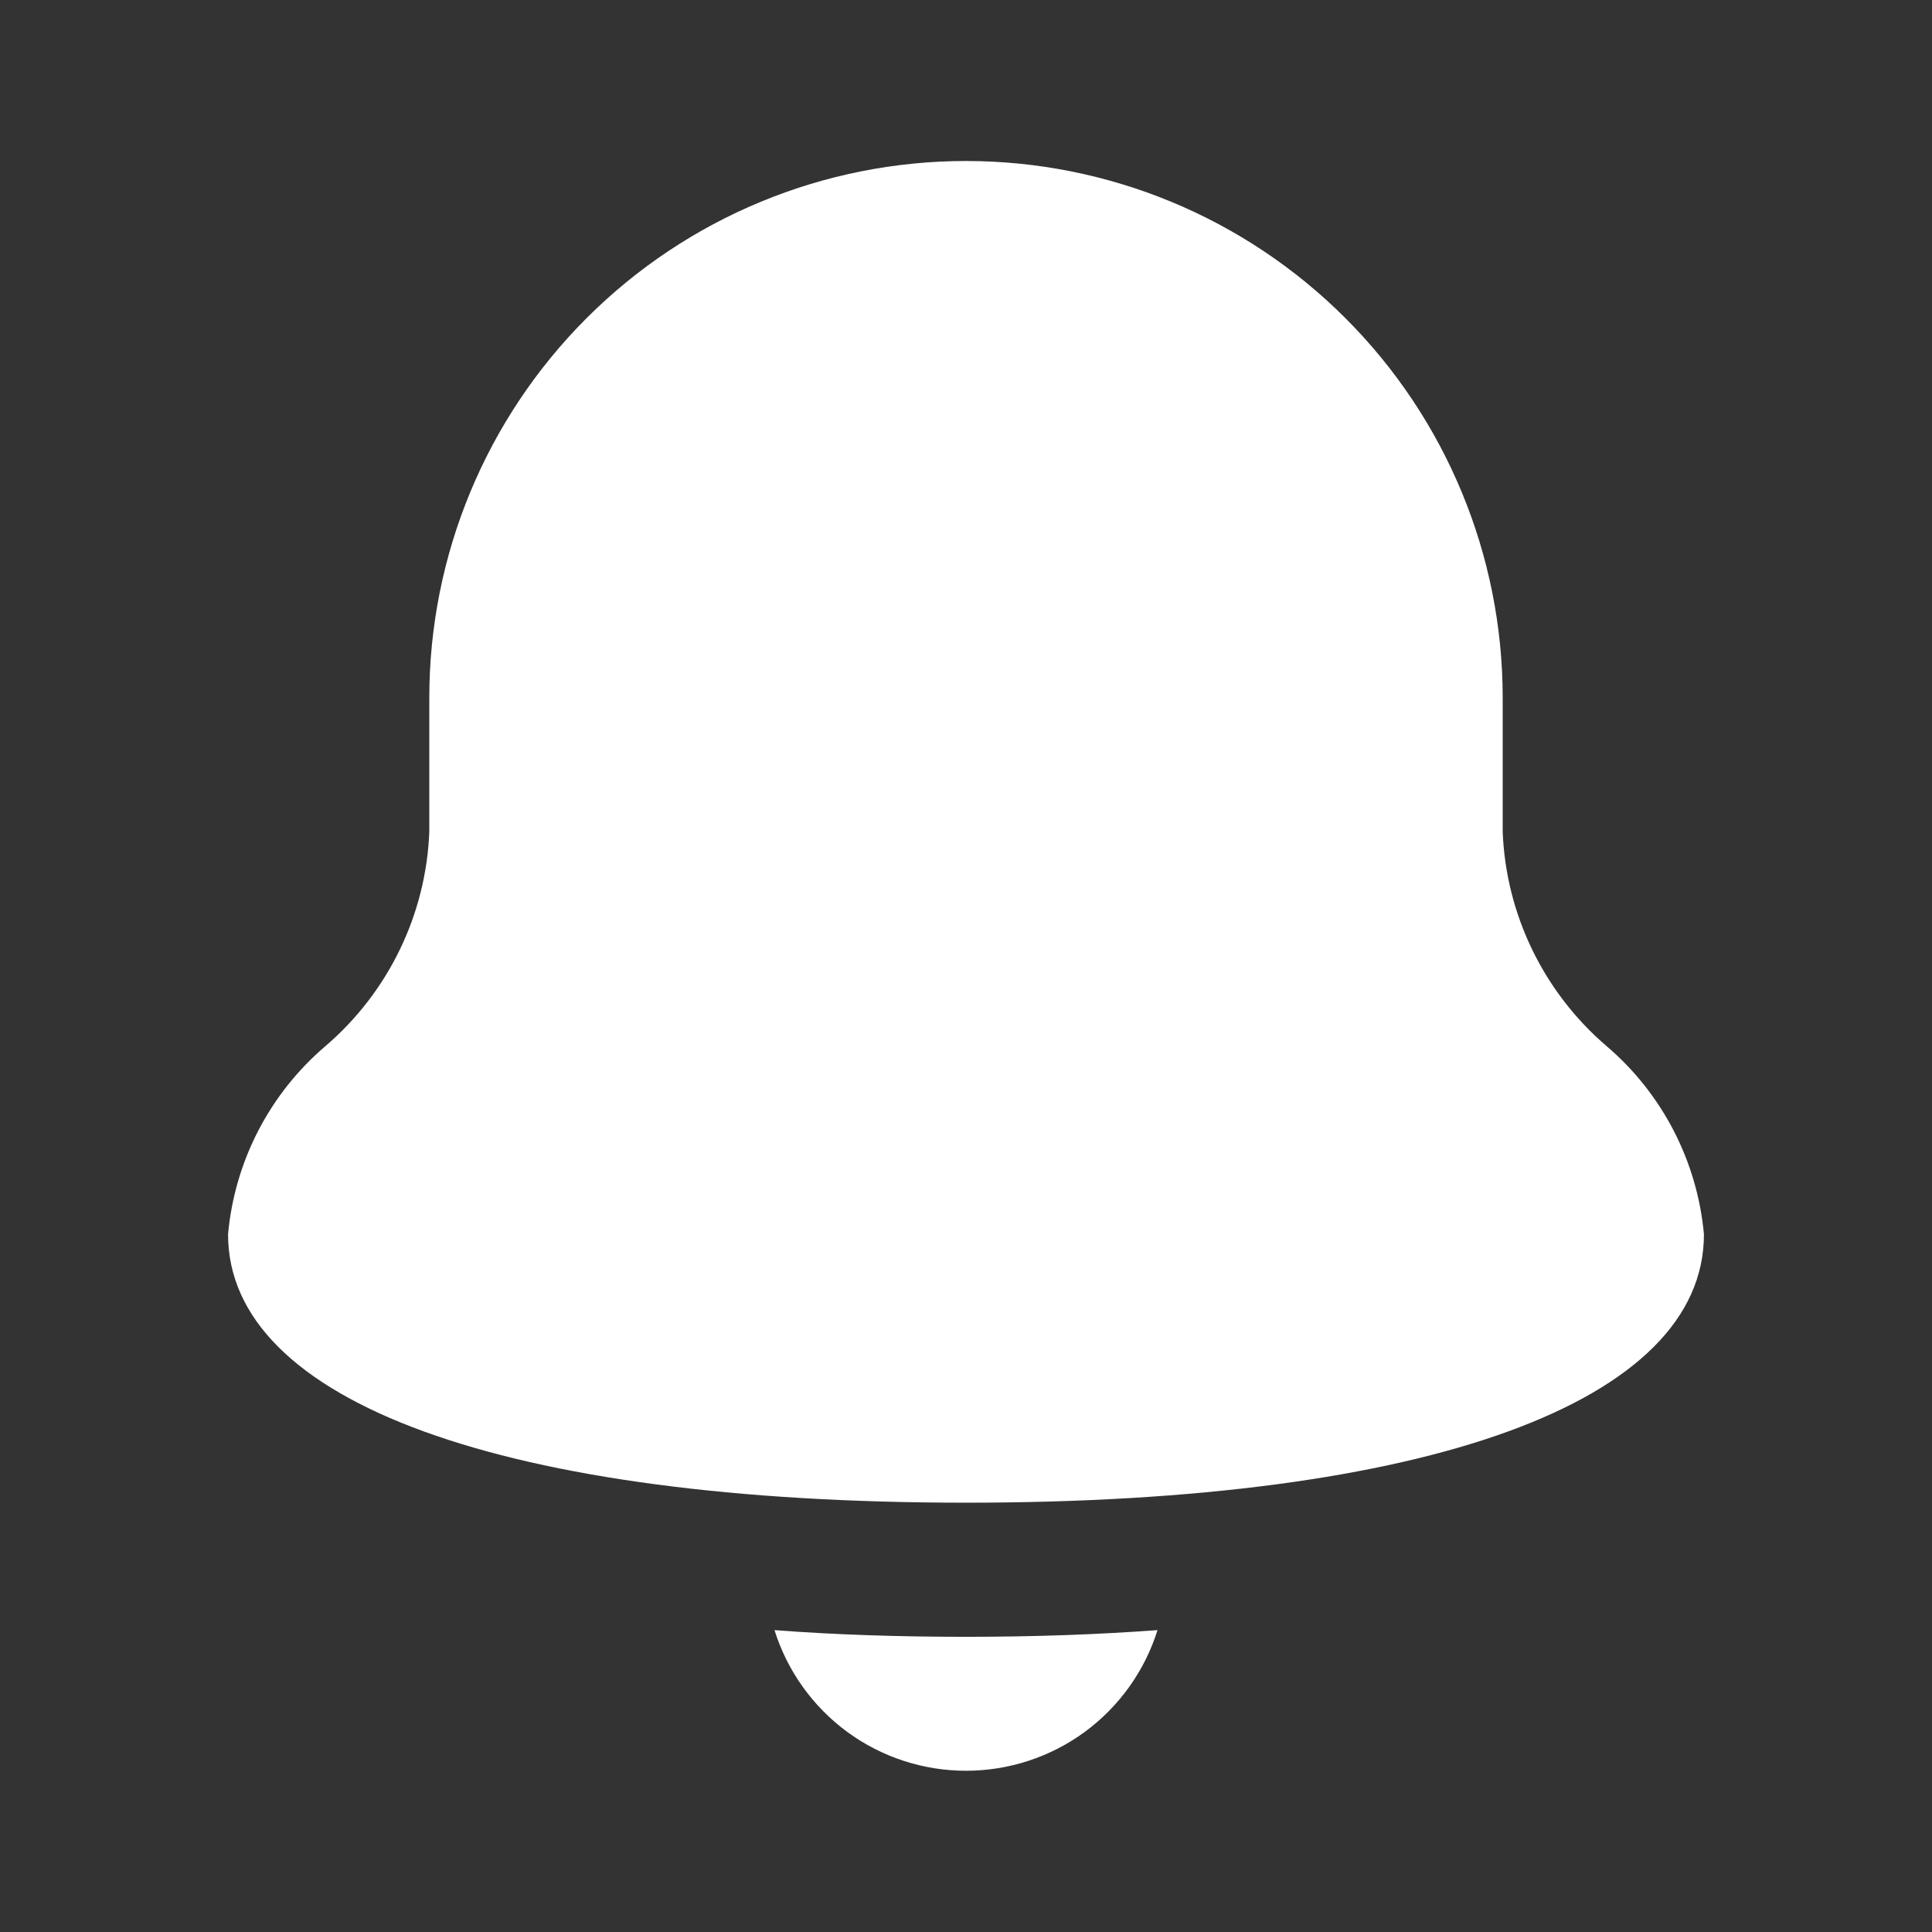 <svg width="24" height="24" viewBox="0 0 24 24" fill="none" xmlns="http://www.w3.org/2000/svg">
<rect x="0" y="0" width="24" height="24" fill="#333333" stroke="none"/>
<g clip-path="url(#clip0_832_108)">
<path d="M18.667 10.333V8.667C18.667 6.899 17.964 5.203 16.714 3.953C15.464 2.702 13.768 2 12 2C10.232 2 8.536 2.702 7.286 3.953C6.036 5.203 5.333 6.899 5.333 8.667V10.333C5.313 10.842 5.188 11.34 4.966 11.798C4.744 12.256 4.43 12.663 4.044 12.994C3.35 13.585 2.915 14.425 2.833 15.333C2.833 17.417 6.26 18.667 12 18.667C17.74 18.667 21.167 17.417 21.167 15.333C21.084 14.425 20.65 13.585 19.956 12.994C19.57 12.663 19.256 12.256 19.034 11.798C18.812 11.34 18.687 10.842 18.667 10.333Z" fill="white"/>
<path d="M9.621 20.25C9.78 20.757 10.096 21.199 10.524 21.514C10.952 21.828 11.469 21.997 12 21.997C12.531 21.997 13.048 21.828 13.476 21.514C13.904 21.199 14.22 20.757 14.379 20.25C13.634 20.305 12.842 20.333 12 20.333C11.158 20.333 10.366 20.307 9.621 20.25Z" fill="white"/>
</g>
<defs>
<clipPath id="clip0_832_108">
<rect width="20" height="20" fill="white" transform="translate(2 2)"/>
</clipPath>
</defs>
</svg>
